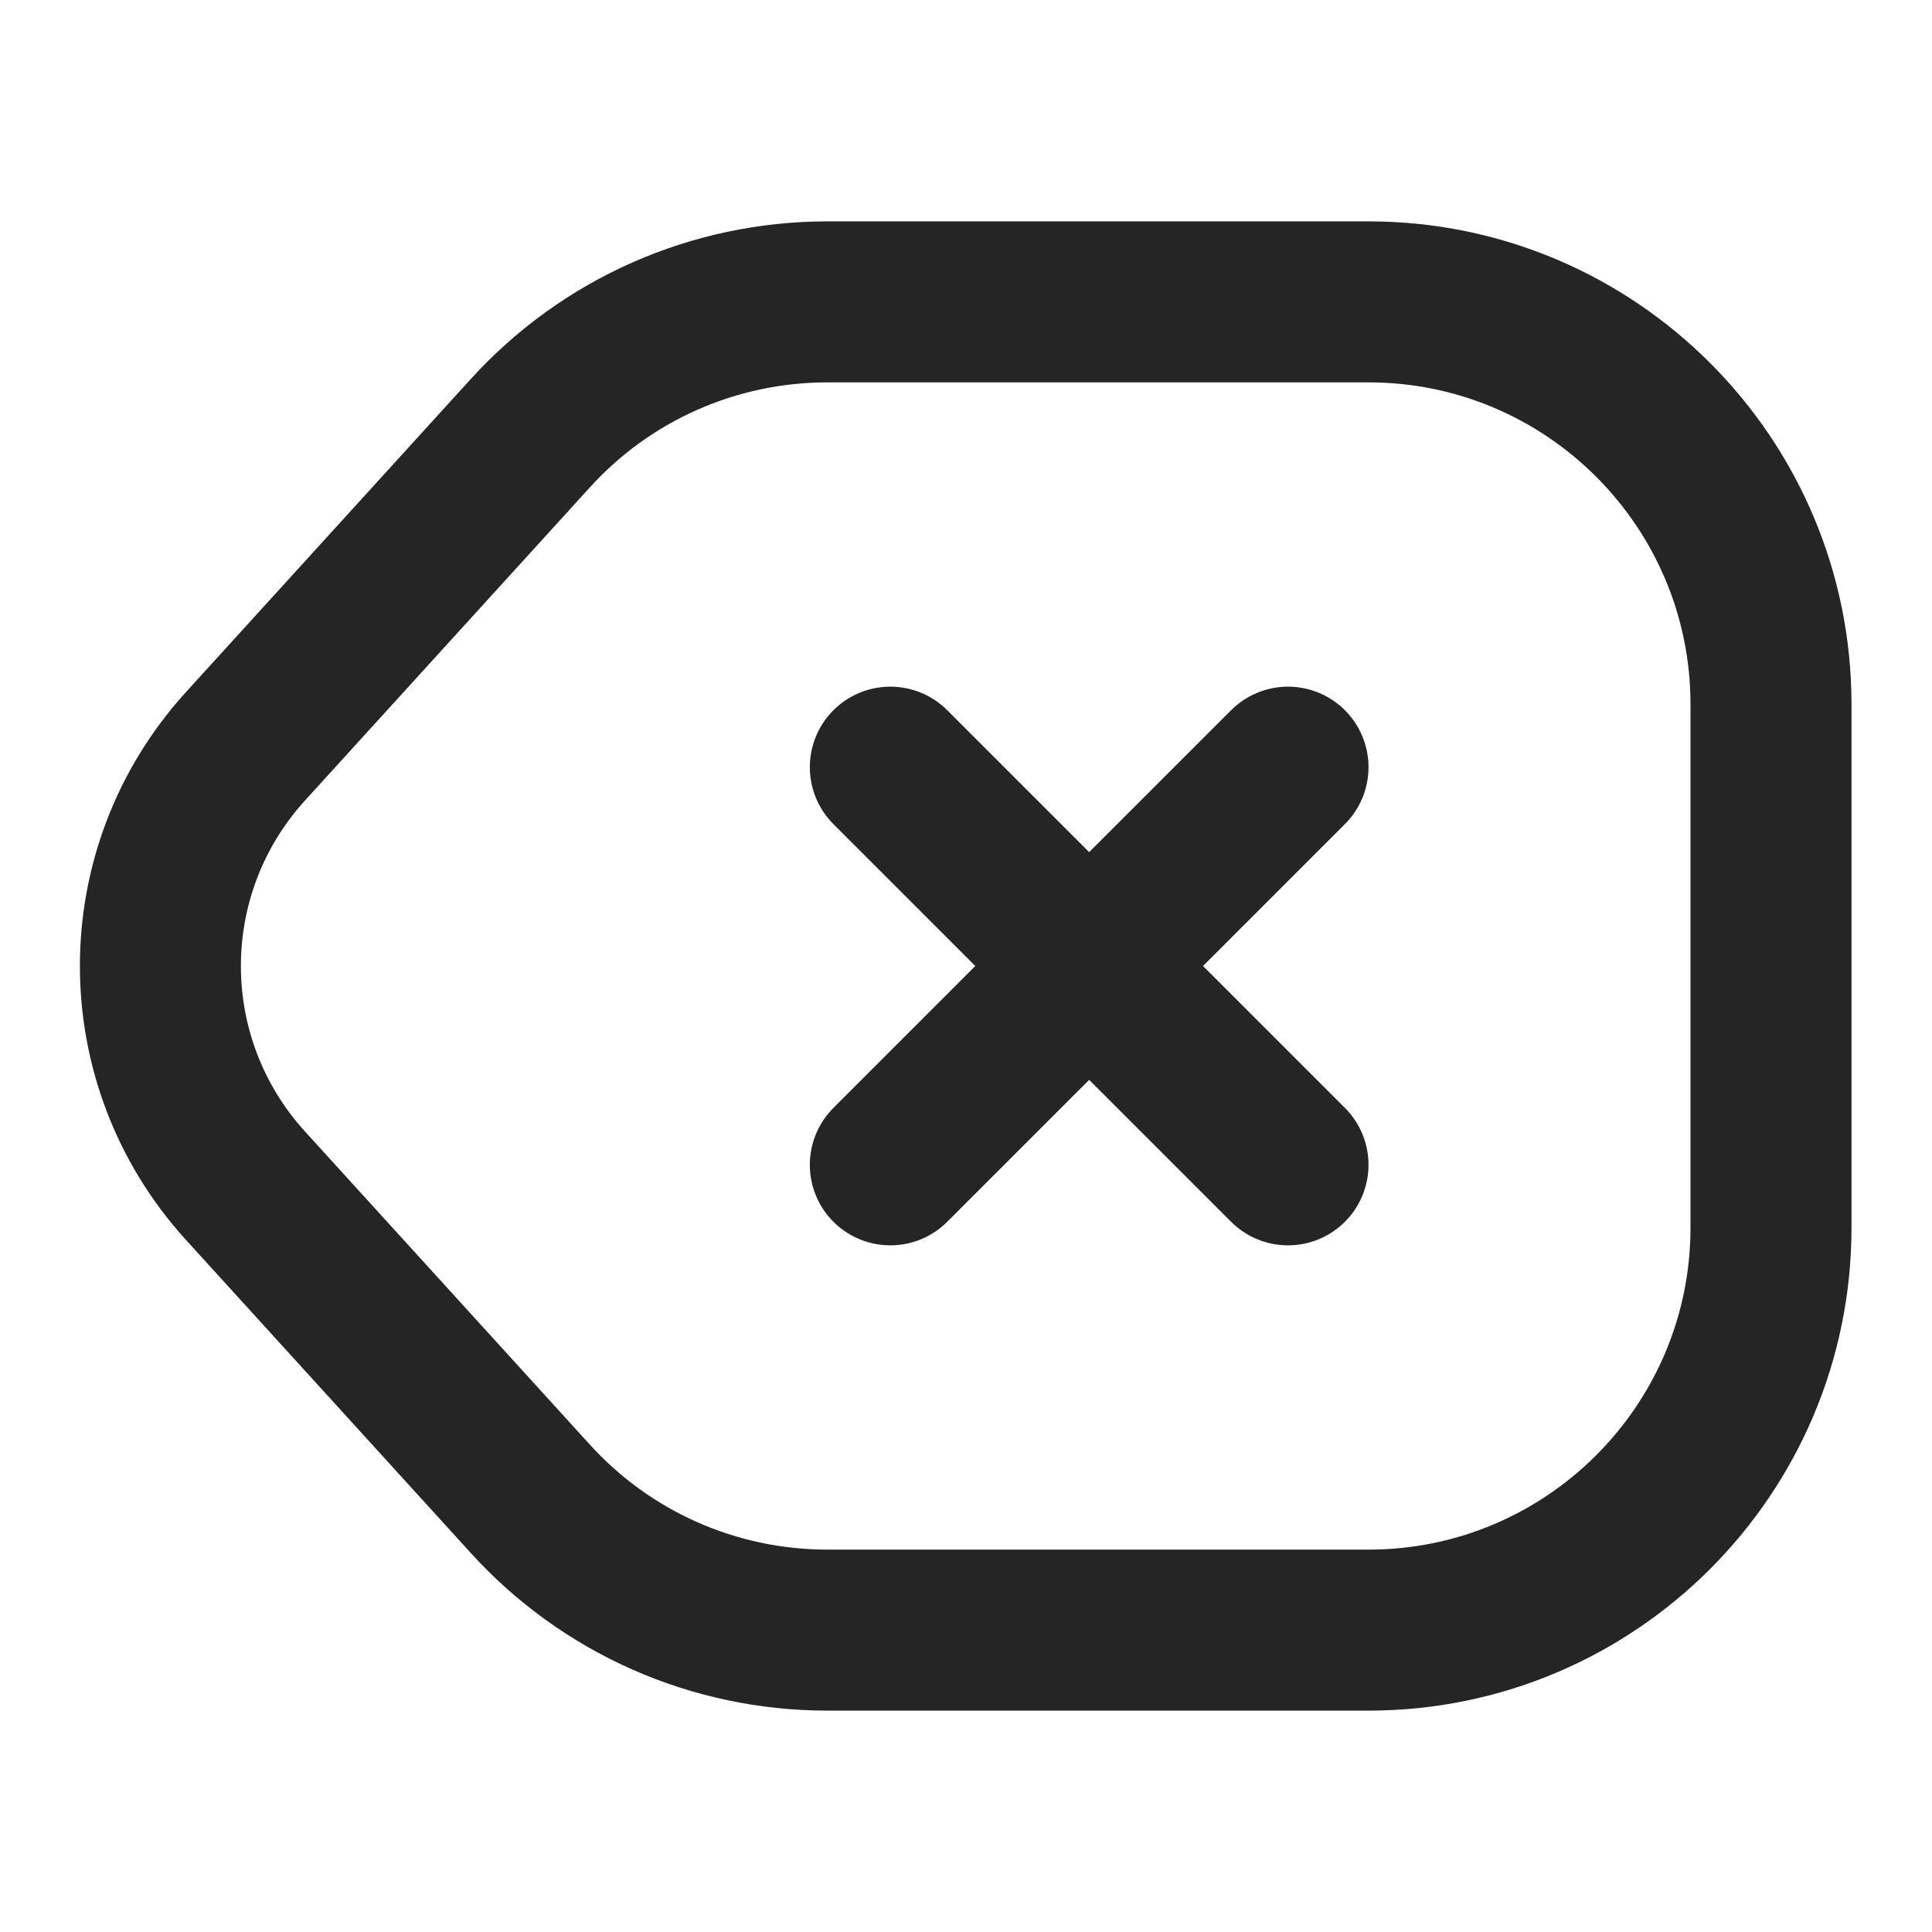 <svg width="24" height="24" viewBox="0 0 24 24" fill="none" xmlns="http://www.w3.org/2000/svg">
<path d="M10.28 20.25H17C19.76 20.25 22 18.01 22 15.25V8.75C22 5.99 19.76 3.75 17 3.75H10.28C8.87 3.75 7.53 4.34 6.58 5.39L3.05 9.27C1.64 10.82 1.64 13.18 3.05 14.73L6.58 18.61C7.53 19.66 8.87 20.25 10.28 20.25Z" stroke="#252525" stroke-width="2" stroke-linecap="round" stroke-linejoin="round"/>
<path d="M16 14.47L11.06 9.53" stroke="#252525" stroke-width="2" stroke-linecap="round"/>
<path d="M11.06 14.47L16 9.53" stroke="#252525" stroke-width="2" stroke-linecap="round"/>
</svg>
